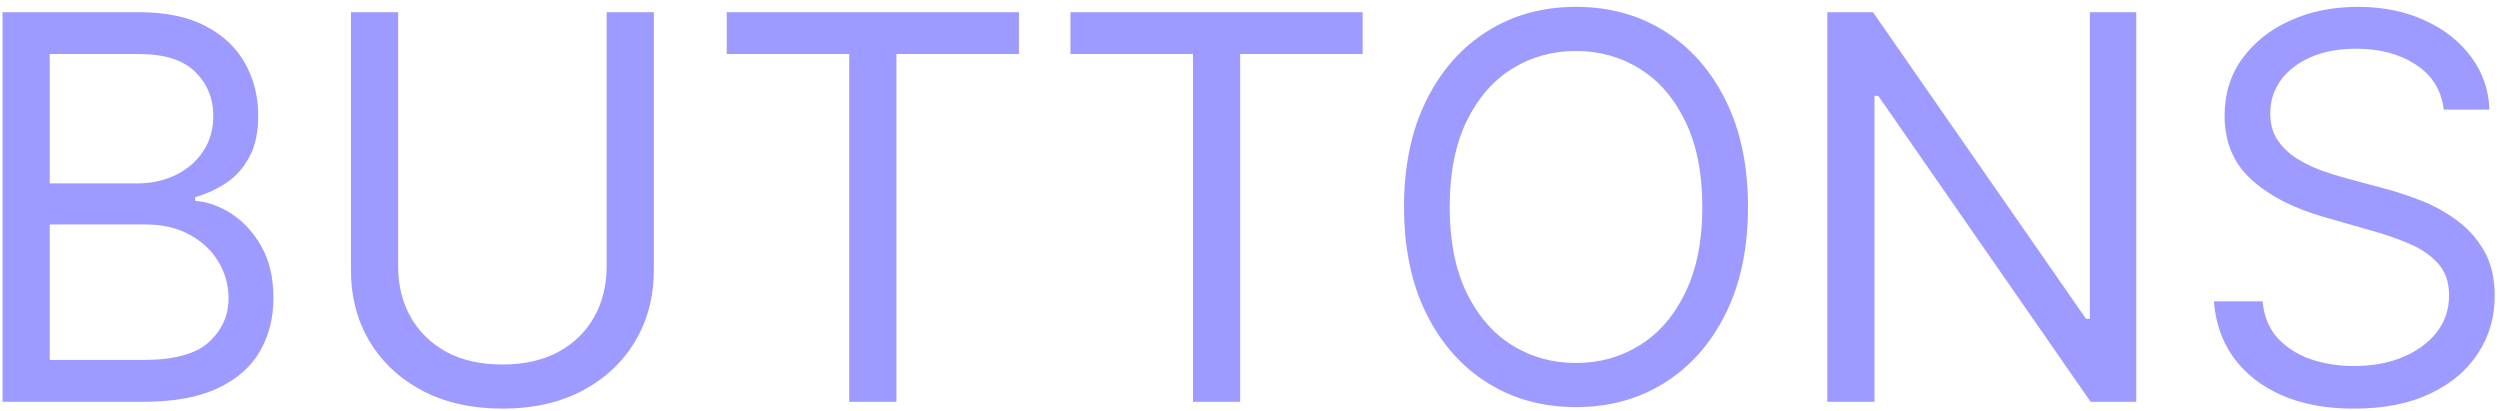 <svg width="280" height="46" viewBox="0 0 280 46" fill="none" xmlns="http://www.w3.org/2000/svg">
<path d="M0.284 45V1.364H15.54C18.579 1.364 21.087 1.889 23.061 2.94C25.035 3.977 26.506 5.376 27.472 7.138C28.438 8.885 28.921 10.824 28.921 12.954C28.921 14.829 28.587 16.378 27.919 17.599C27.266 18.821 26.399 19.787 25.32 20.497C24.254 21.207 23.097 21.733 21.847 22.074V22.5C23.182 22.585 24.524 23.054 25.874 23.906C27.223 24.759 28.352 25.98 29.261 27.571C30.171 29.162 30.625 31.108 30.625 33.409C30.625 35.597 30.128 37.564 29.134 39.311C28.139 41.058 26.57 42.443 24.425 43.466C22.28 44.489 19.489 45 16.051 45H0.284ZM5.568 40.312H16.051C19.503 40.312 21.953 39.645 23.402 38.31C24.865 36.96 25.597 35.327 25.597 33.409C25.597 31.932 25.22 30.568 24.467 29.318C23.715 28.054 22.642 27.046 21.25 26.293C19.858 25.526 18.21 25.142 16.307 25.142H5.568V40.312ZM5.568 20.54H15.369C16.96 20.54 18.395 20.227 19.673 19.602C20.966 18.977 21.989 18.097 22.741 16.96C23.509 15.824 23.892 14.489 23.892 12.954C23.892 11.037 23.224 9.411 21.889 8.075C20.554 6.726 18.438 6.051 15.54 6.051H5.568V20.54ZM67.944 1.364H73.228V30.256C73.228 33.239 72.525 35.902 71.119 38.246C69.727 40.575 67.759 42.415 65.217 43.764C62.674 45.099 59.691 45.767 56.268 45.767C52.844 45.767 49.861 45.099 47.319 43.764C44.776 42.415 42.802 40.575 41.396 38.246C40.004 35.902 39.307 33.239 39.307 30.256V1.364H44.592V29.829C44.592 31.96 45.06 33.856 45.998 35.519C46.935 37.166 48.271 38.466 50.004 39.418C51.751 40.355 53.839 40.824 56.268 40.824C58.697 40.824 60.785 40.355 62.532 39.418C64.279 38.466 65.614 37.166 66.538 35.519C67.475 33.856 67.944 31.96 67.944 29.829V1.364ZM81.394 6.051V1.364H114.121V6.051H100.4V45H95.115V6.051H81.394ZM119.89 6.051V1.364H152.617V6.051H138.896V45H133.612V6.051H119.89ZM195.774 23.182C195.774 27.784 194.943 31.761 193.281 35.114C191.619 38.466 189.339 41.051 186.442 42.869C183.544 44.688 180.234 45.597 176.513 45.597C172.791 45.597 169.482 44.688 166.584 42.869C163.686 41.051 161.406 38.466 159.744 35.114C158.082 31.761 157.251 27.784 157.251 23.182C157.251 18.579 158.082 14.602 159.744 11.25C161.406 7.898 163.686 5.312 166.584 3.494C169.482 1.676 172.791 0.767 176.513 0.767C180.234 0.767 183.544 1.676 186.442 3.494C189.339 5.312 191.619 7.898 193.281 11.25C194.943 14.602 195.774 18.579 195.774 23.182ZM190.661 23.182C190.661 19.403 190.028 16.215 188.764 13.615C187.514 11.016 185.817 9.048 183.672 7.713C181.541 6.378 179.155 5.71 176.513 5.71C173.871 5.71 171.477 6.378 169.332 7.713C167.202 9.048 165.504 11.016 164.24 13.615C162.99 16.215 162.365 19.403 162.365 23.182C162.365 26.96 162.99 30.149 164.24 32.749C165.504 35.348 167.202 37.315 169.332 38.651C171.477 39.986 173.871 40.653 176.513 40.653C179.155 40.653 181.541 39.986 183.672 38.651C185.817 37.315 187.514 35.348 188.764 32.749C190.028 30.149 190.661 26.96 190.661 23.182ZM239.261 1.364V45H234.148L210.369 10.739H209.943V45H204.659V1.364H209.773L233.636 35.71H234.062V1.364H239.261ZM273.699 12.273C273.443 10.114 272.406 8.438 270.588 7.244C268.77 6.051 266.539 5.455 263.897 5.455C261.966 5.455 260.275 5.767 258.826 6.392C257.392 7.017 256.27 7.876 255.46 8.97C254.664 10.064 254.267 11.307 254.267 12.699C254.267 13.864 254.544 14.865 255.098 15.703C255.666 16.527 256.39 17.216 257.271 17.77C258.152 18.31 259.075 18.757 260.041 19.112C261.007 19.453 261.895 19.73 262.704 19.943L267.136 21.136C268.272 21.435 269.537 21.847 270.929 22.372C272.335 22.898 273.677 23.615 274.956 24.524C276.248 25.419 277.314 26.57 278.152 27.976C278.99 29.382 279.409 31.108 279.409 33.153C279.409 35.511 278.791 37.642 277.555 39.545C276.333 41.449 274.544 42.962 272.186 44.084C269.842 45.206 266.994 45.767 263.642 45.767C260.517 45.767 257.811 45.263 255.524 44.254C253.251 43.246 251.461 41.84 250.154 40.035C248.862 38.231 248.13 36.136 247.96 33.75H253.414C253.556 35.398 254.11 36.761 255.076 37.841C256.056 38.906 257.292 39.702 258.784 40.227C260.289 40.739 261.909 40.994 263.642 40.994C265.659 40.994 267.47 40.668 269.075 40.014C270.68 39.347 271.951 38.423 272.889 37.244C273.826 36.051 274.295 34.659 274.295 33.068C274.295 31.619 273.89 30.44 273.081 29.531C272.271 28.622 271.206 27.884 269.885 27.315C268.564 26.747 267.136 26.25 265.602 25.824L260.233 24.29C256.824 23.31 254.125 21.91 252.136 20.092C250.147 18.274 249.153 15.895 249.153 12.954C249.153 10.511 249.814 8.381 251.135 6.562C252.47 4.73 254.26 3.31 256.504 2.301C258.762 1.278 261.284 0.767 264.068 0.767C266.88 0.767 269.38 1.271 271.568 2.28C273.755 3.274 275.488 4.638 276.767 6.371C278.059 8.104 278.741 10.071 278.812 12.273H273.699Z" fill="#9D9BFF"/>
</svg>
